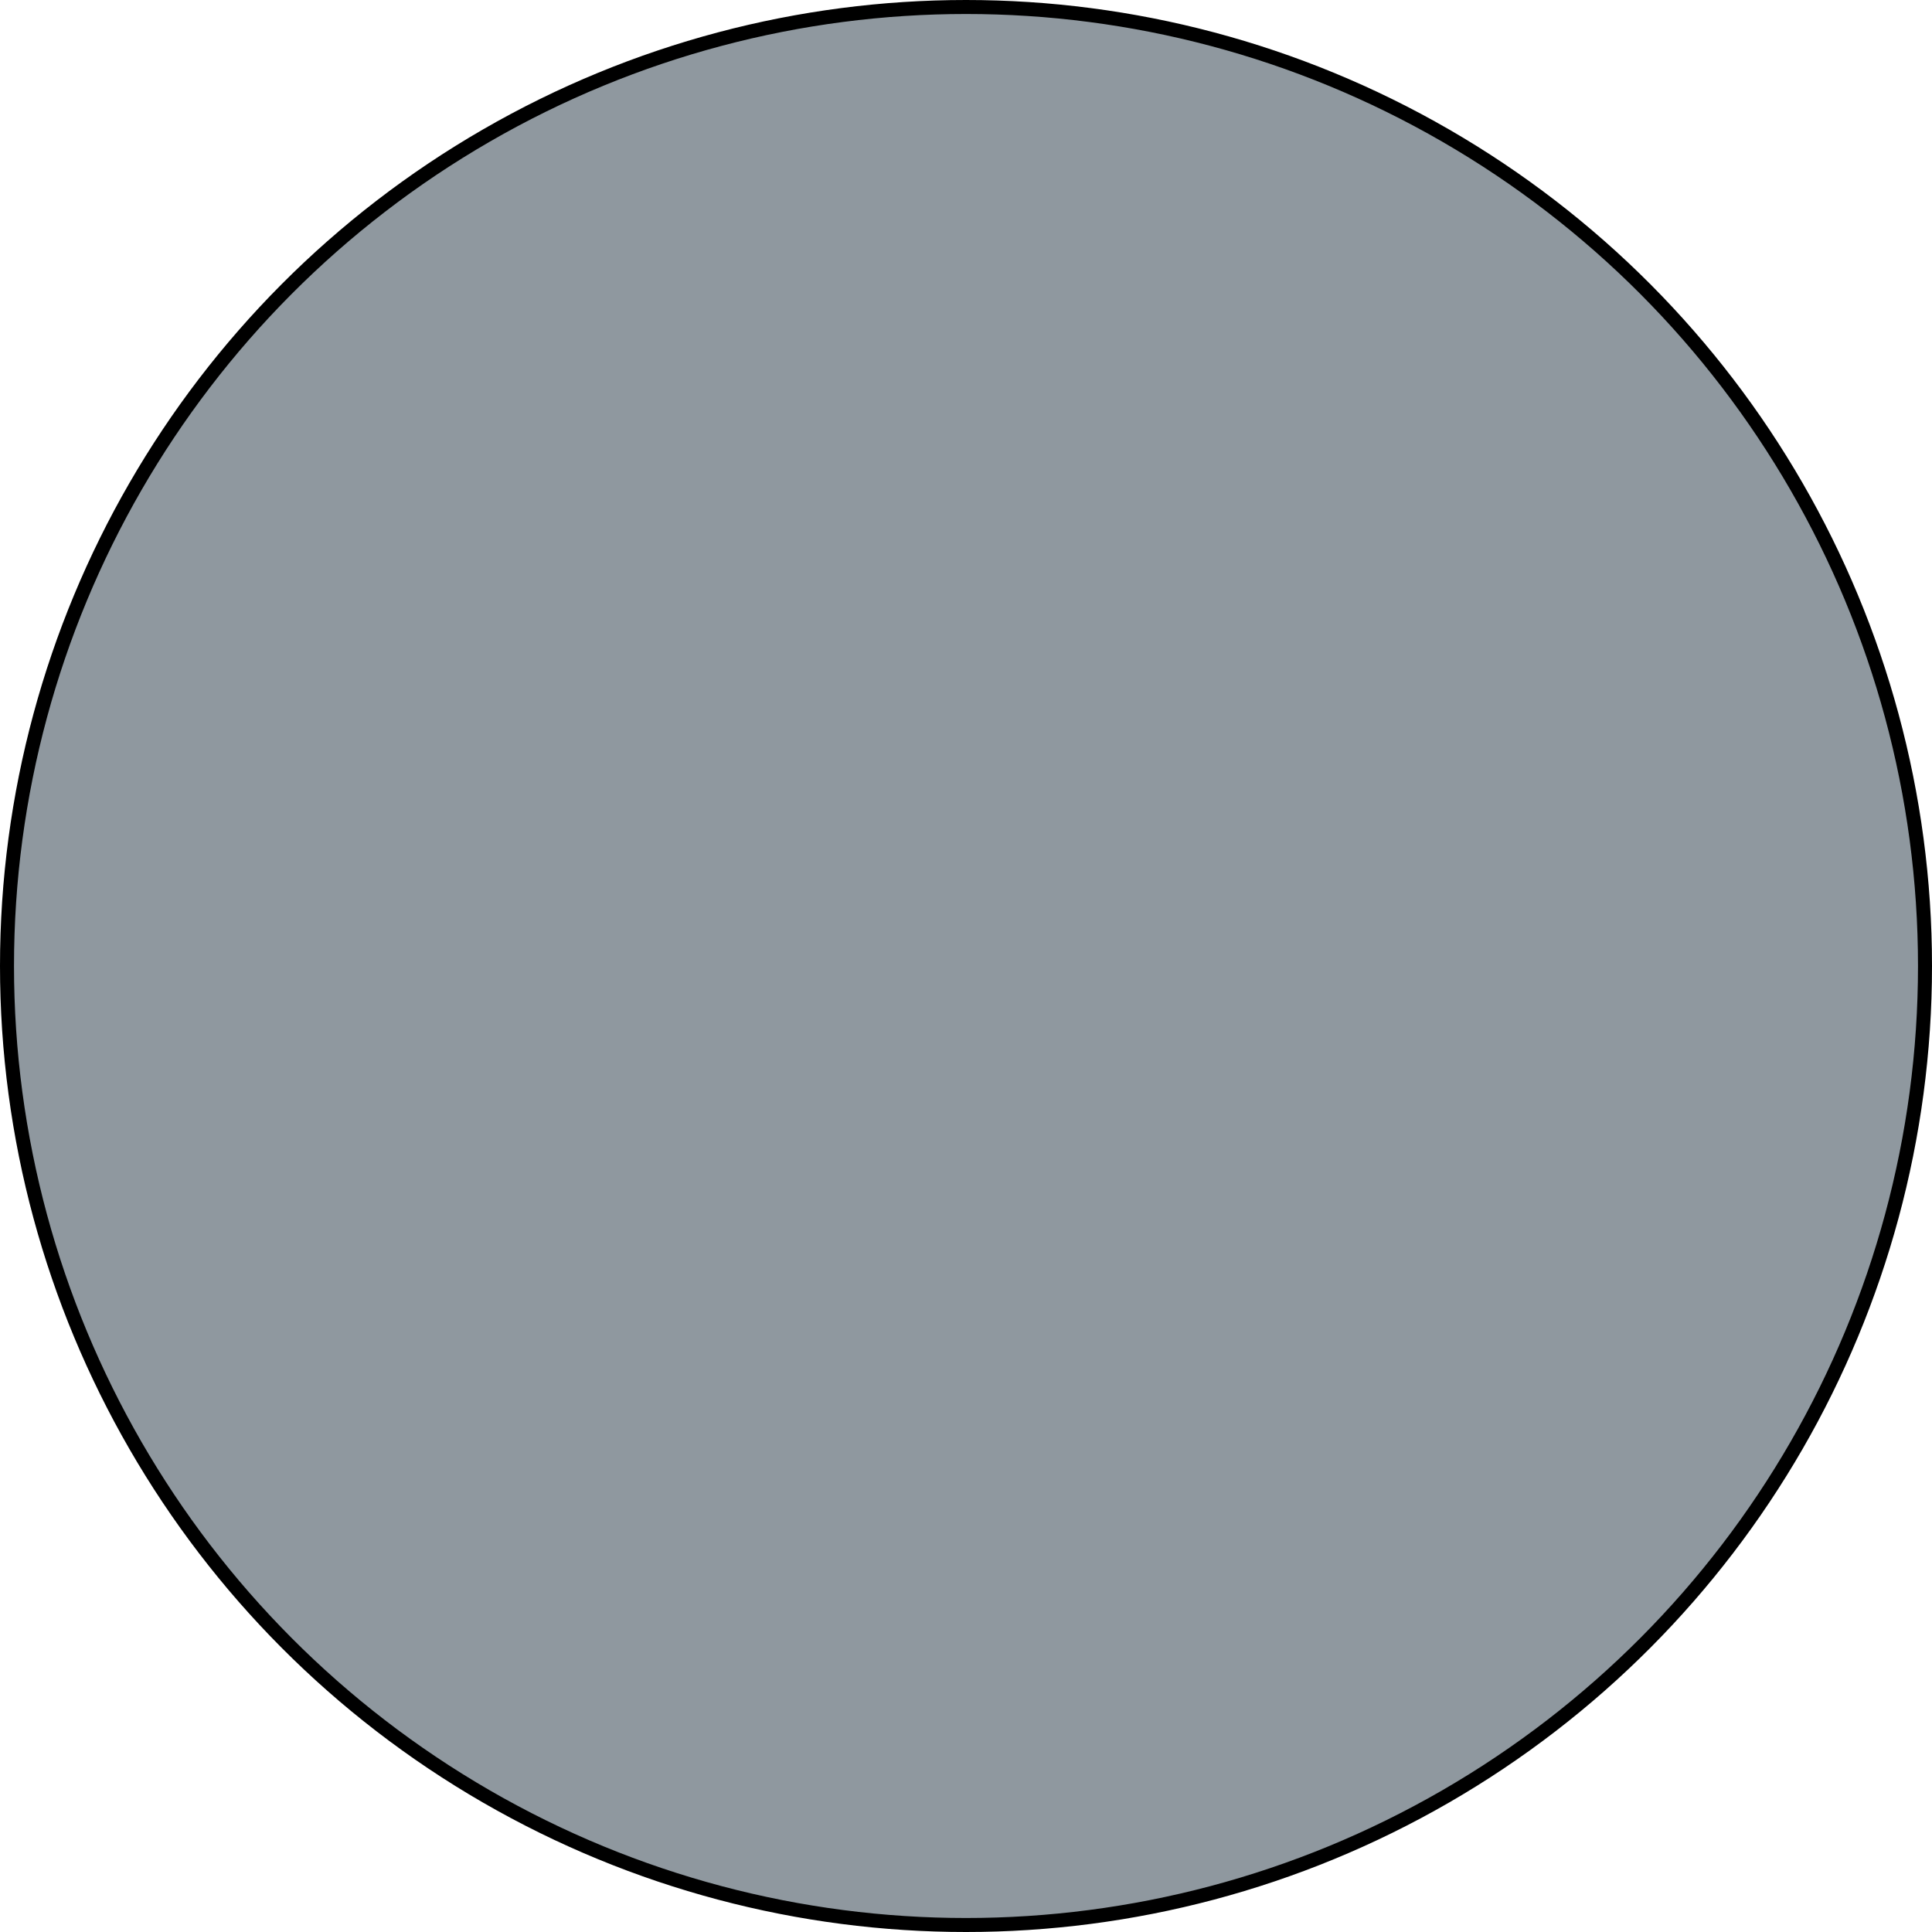 <svg xmlns="http://www.w3.org/2000/svg" viewBox="0 0 138 138">
  <defs>
    <style>
      .cls-1 {
        fill: #8f989f;
        stroke: #000;
        stroke-miterlimit: 10;
      }
    </style>
  </defs>
  <title>Moon</title>
  <g id="Layer_2" data-name="Layer 2">
    <g id="Earth_-_Page" data-name="Earth - Page">
      <g id="Moon">
        <circle class="cls-1" cx="69" cy="69" r="68.5"/>
      </g>
    </g>
  </g>
</svg>
